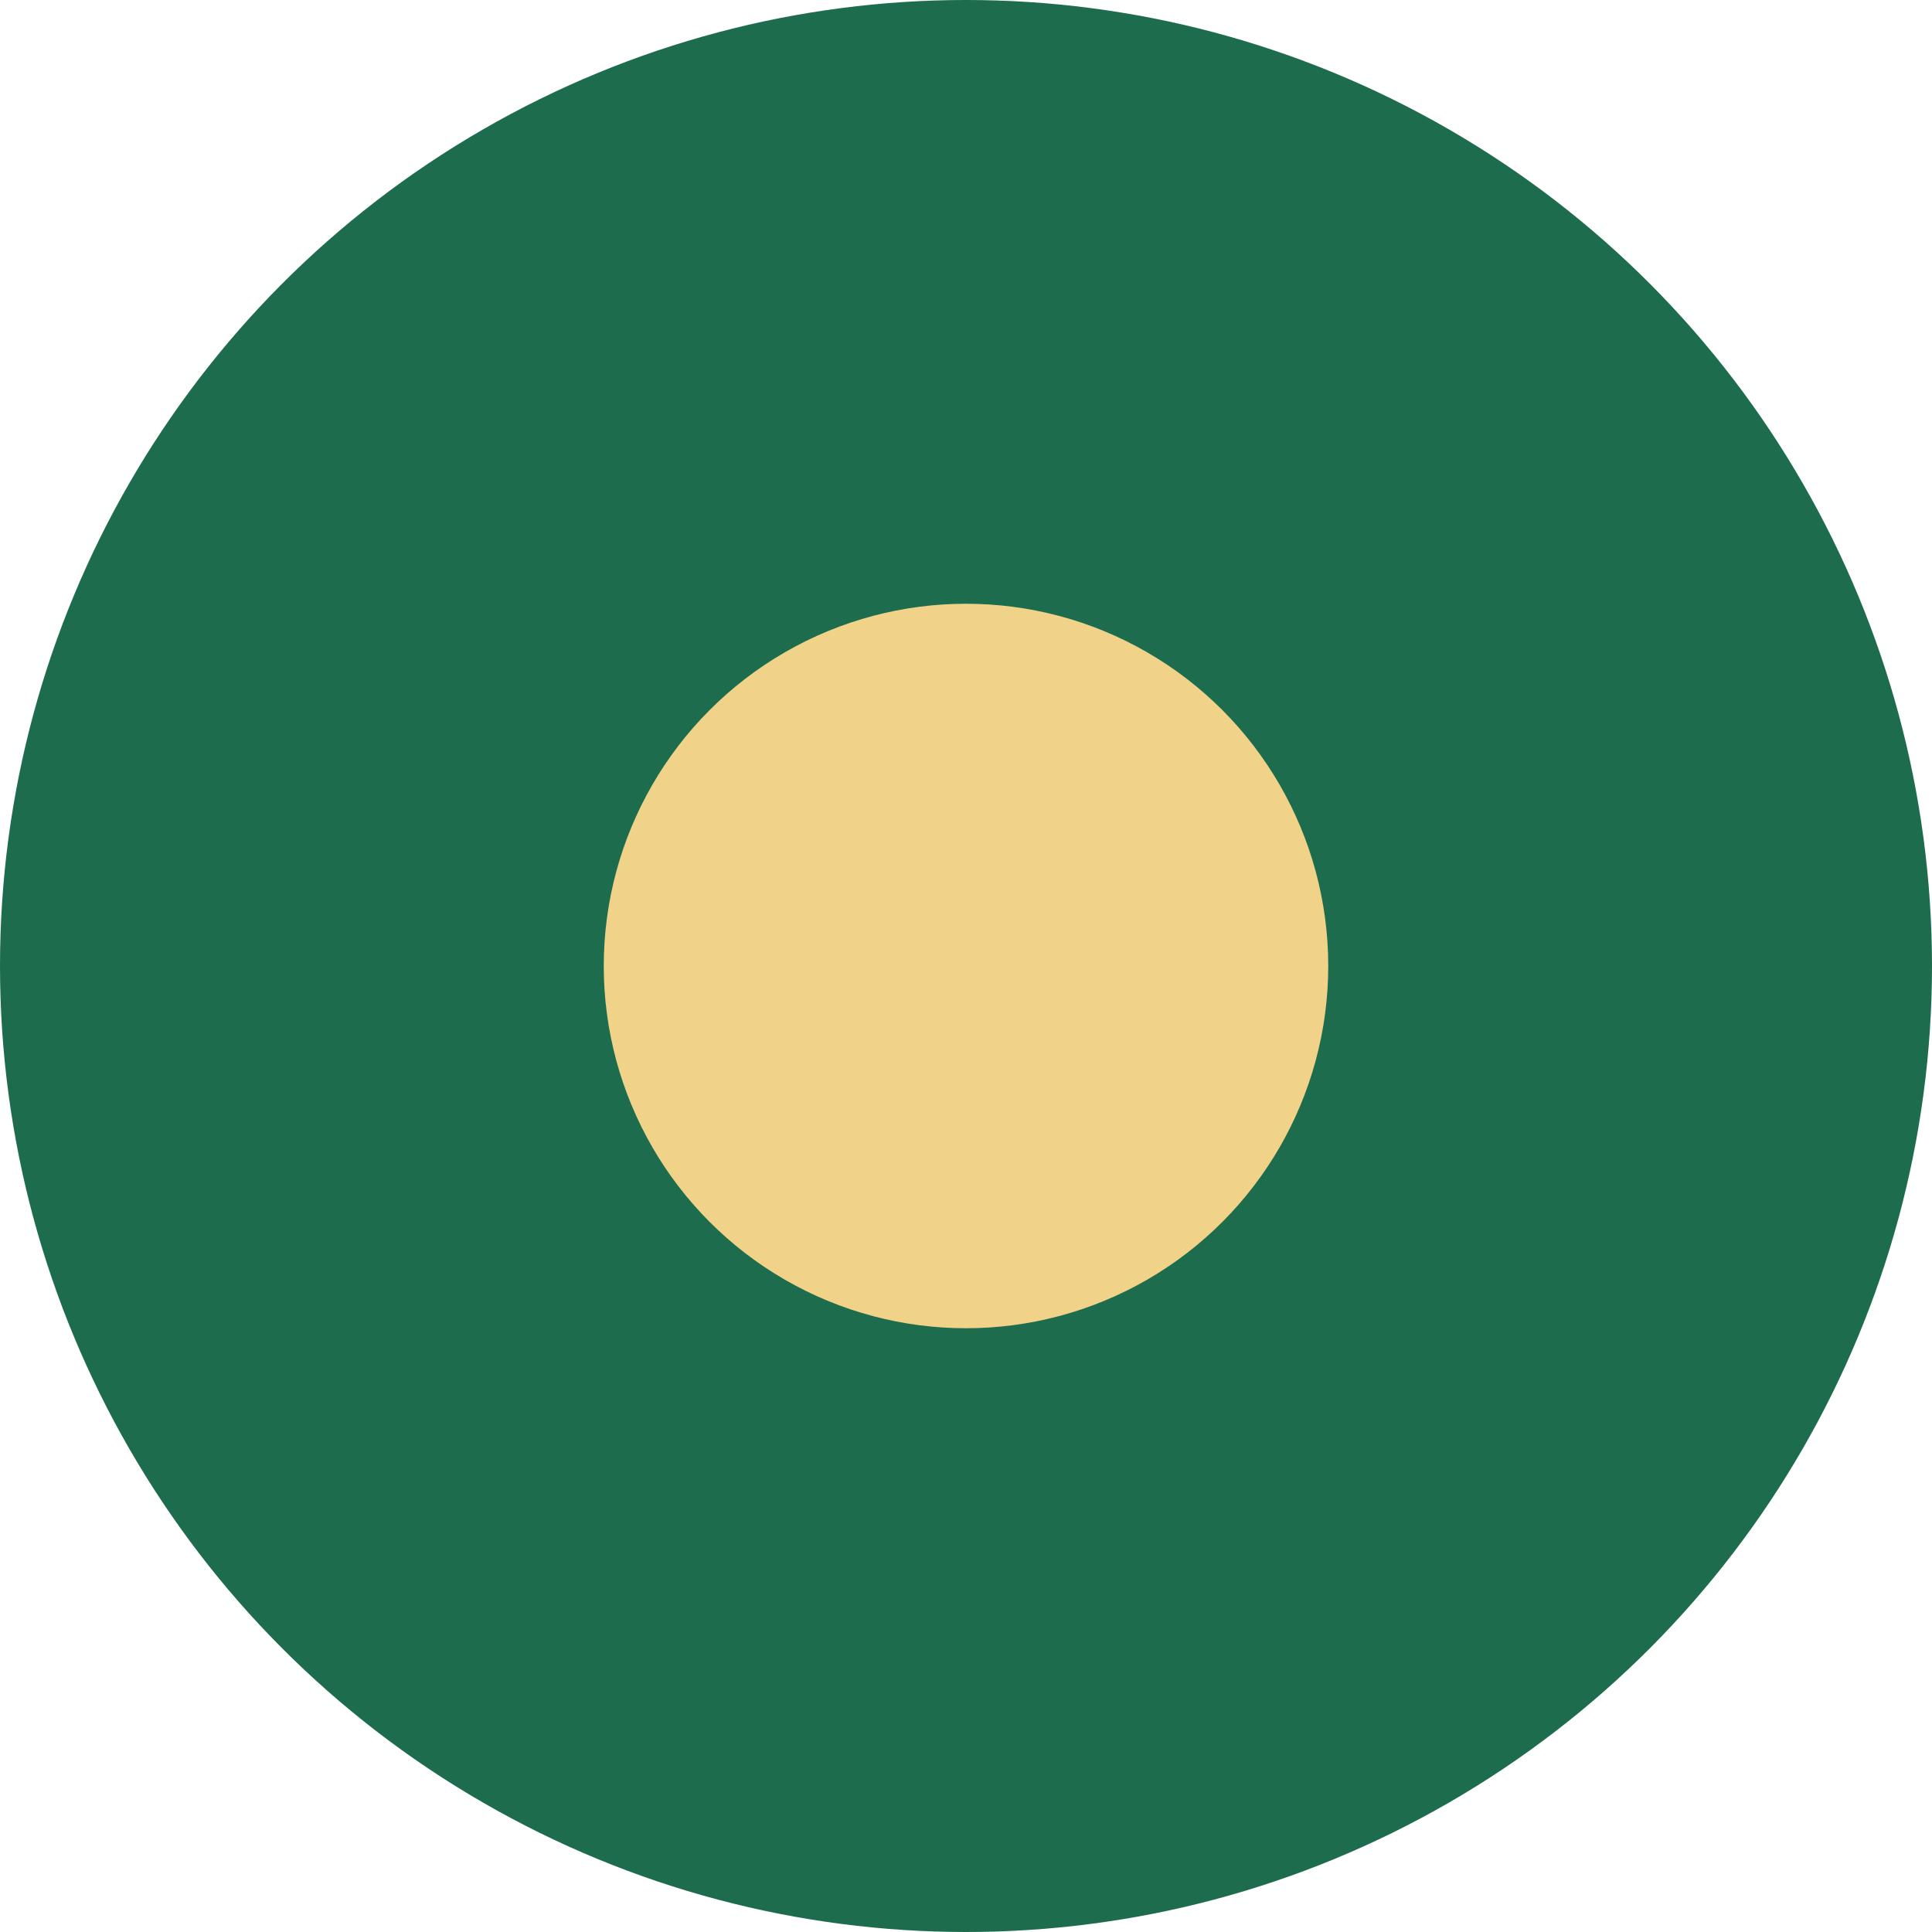 <svg width="16" height="16" viewBox="0 0 16 16" fill="none" xmlns="http://www.w3.org/2000/svg">
<circle cx="8" cy="8" r="8" fill="#1D6C4E"/>
<g filter="url(#filter0_d_12562_3402)">
<circle cx="8" cy="8" r="3" fill="#F0D288"/>
</g>
<defs>
<filter id="filter0_d_12562_3402" x="0" y="0" width="16" height="16" filterUnits="userSpaceOnUse" color-interpolation-filters="sRGB">
<feFlood flood-opacity="0" result="BackgroundImageFix"/>
<feColorMatrix in="SourceAlpha" type="matrix" values="0 0 0 0 0 0 0 0 0 0 0 0 0 0 0 0 0 0 127 0" result="hardAlpha"/>
<feOffset/>
<feGaussianBlur stdDeviation="2.5"/>
<feColorMatrix type="matrix" values="0 0 0 0 0.12 0 0 0 0 0.051 0 0 0 0 0.267 0 0 0 0.8 0"/>
<feBlend mode="normal" in2="BackgroundImageFix" result="effect1_dropShadow_12562_3402"/>
<feBlend mode="normal" in="SourceGraphic" in2="effect1_dropShadow_12562_3402" result="shape"/>
</filter>
</defs>
</svg>
